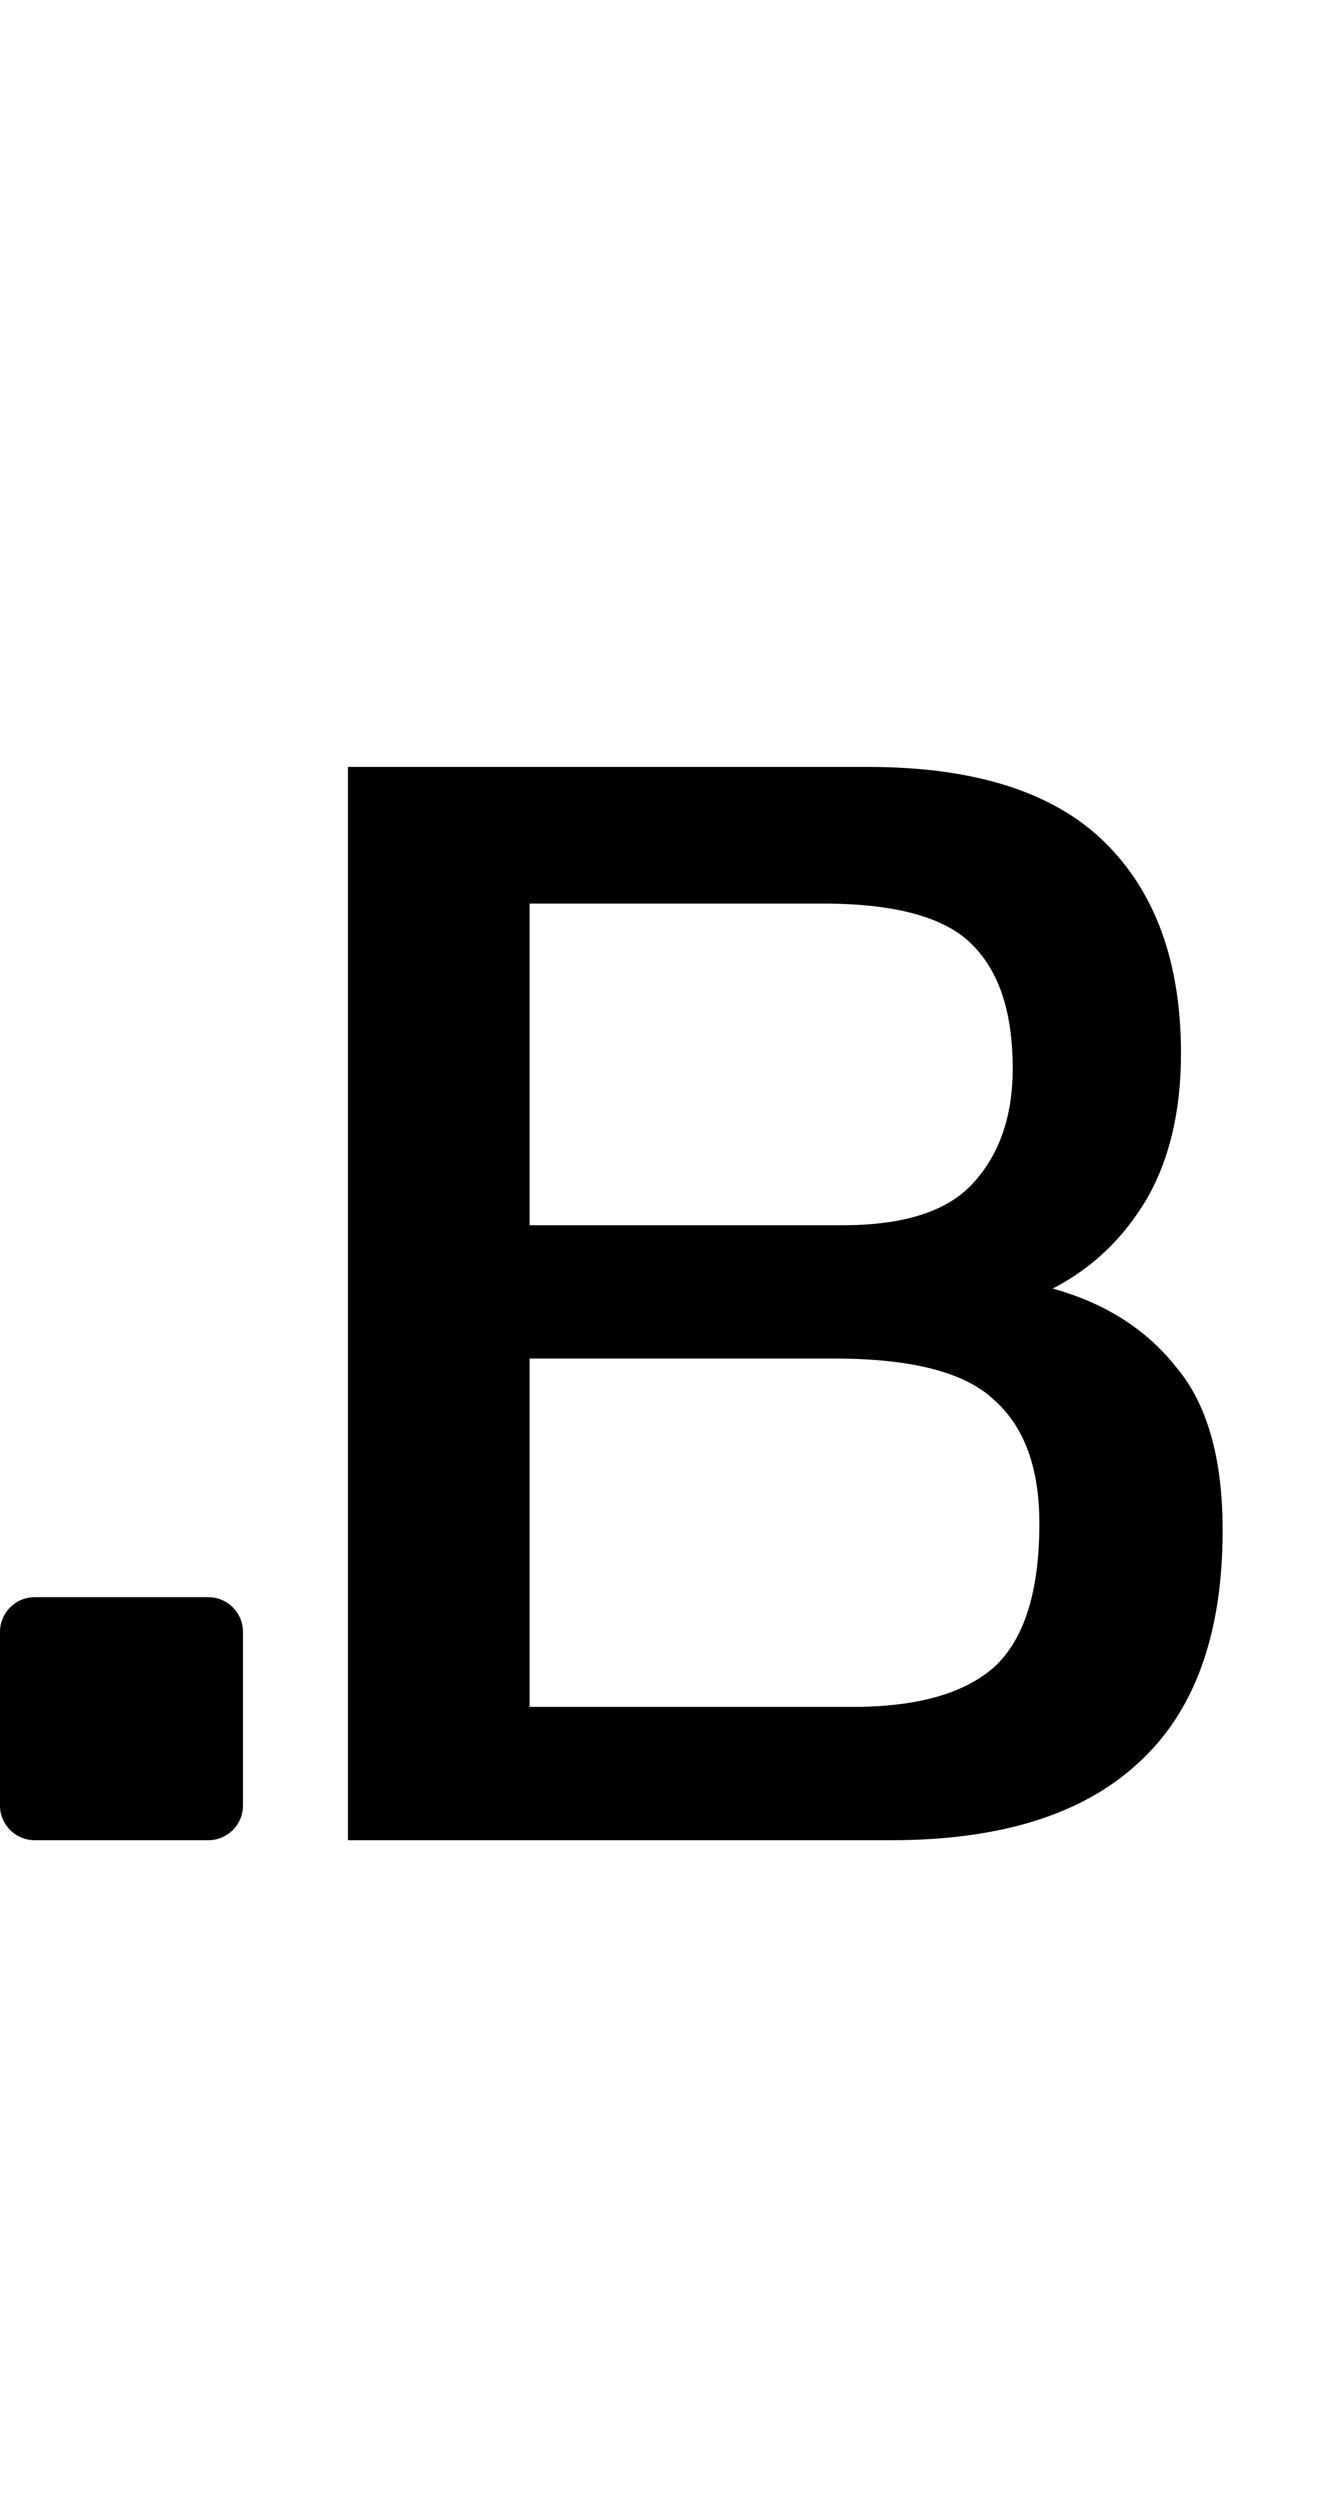<svg viewBox="0 0 38 72" fill="none" xmlns="http://www.w3.org/2000/svg">
    <g id="906f42df">
        <path id="5410c1c7"
            d="M10.024 53V22.088H25C28.072 22.088 30.344 22.808 31.816 24.248C33.288 25.688 34.024 27.72 34.024 30.344C34.024 32.008 33.688 33.416 33.016 34.568C32.344 35.688 31.448 36.536 30.328 37.112C31.832 37.528 33.016 38.28 33.88 39.368C34.776 40.424 35.224 41.992 35.224 44.072C35.224 47.08 34.408 49.32 32.776 50.792C31.176 52.264 28.808 53 25.672 53H10.024ZM15.256 35.288H24.28C26.04 35.288 27.288 34.888 28.024 34.088C28.792 33.256 29.176 32.152 29.176 30.776C29.176 29.176 28.792 27.992 28.024 27.224C27.256 26.424 25.816 26.024 23.704 26.024H15.256V35.288ZM15.256 49.16H24.568C26.424 49.16 27.784 48.776 28.648 48.008C29.512 47.208 29.944 45.832 29.944 43.88C29.944 42.28 29.512 41.096 28.648 40.328C27.816 39.528 26.28 39.128 24.04 39.128H15.256V49.16Z"
            fill="black"></path>
        <path id="bbae2e7a"
            d="M0 47C0 46.448 0.448 46 1 46H6C6.552 46 7 46.448 7 47V52C7 52.552 6.552 53 6 53H1C0.448 53 0 52.552 0 52V47Z"
            fill="black"></path>
    </g>
</svg>